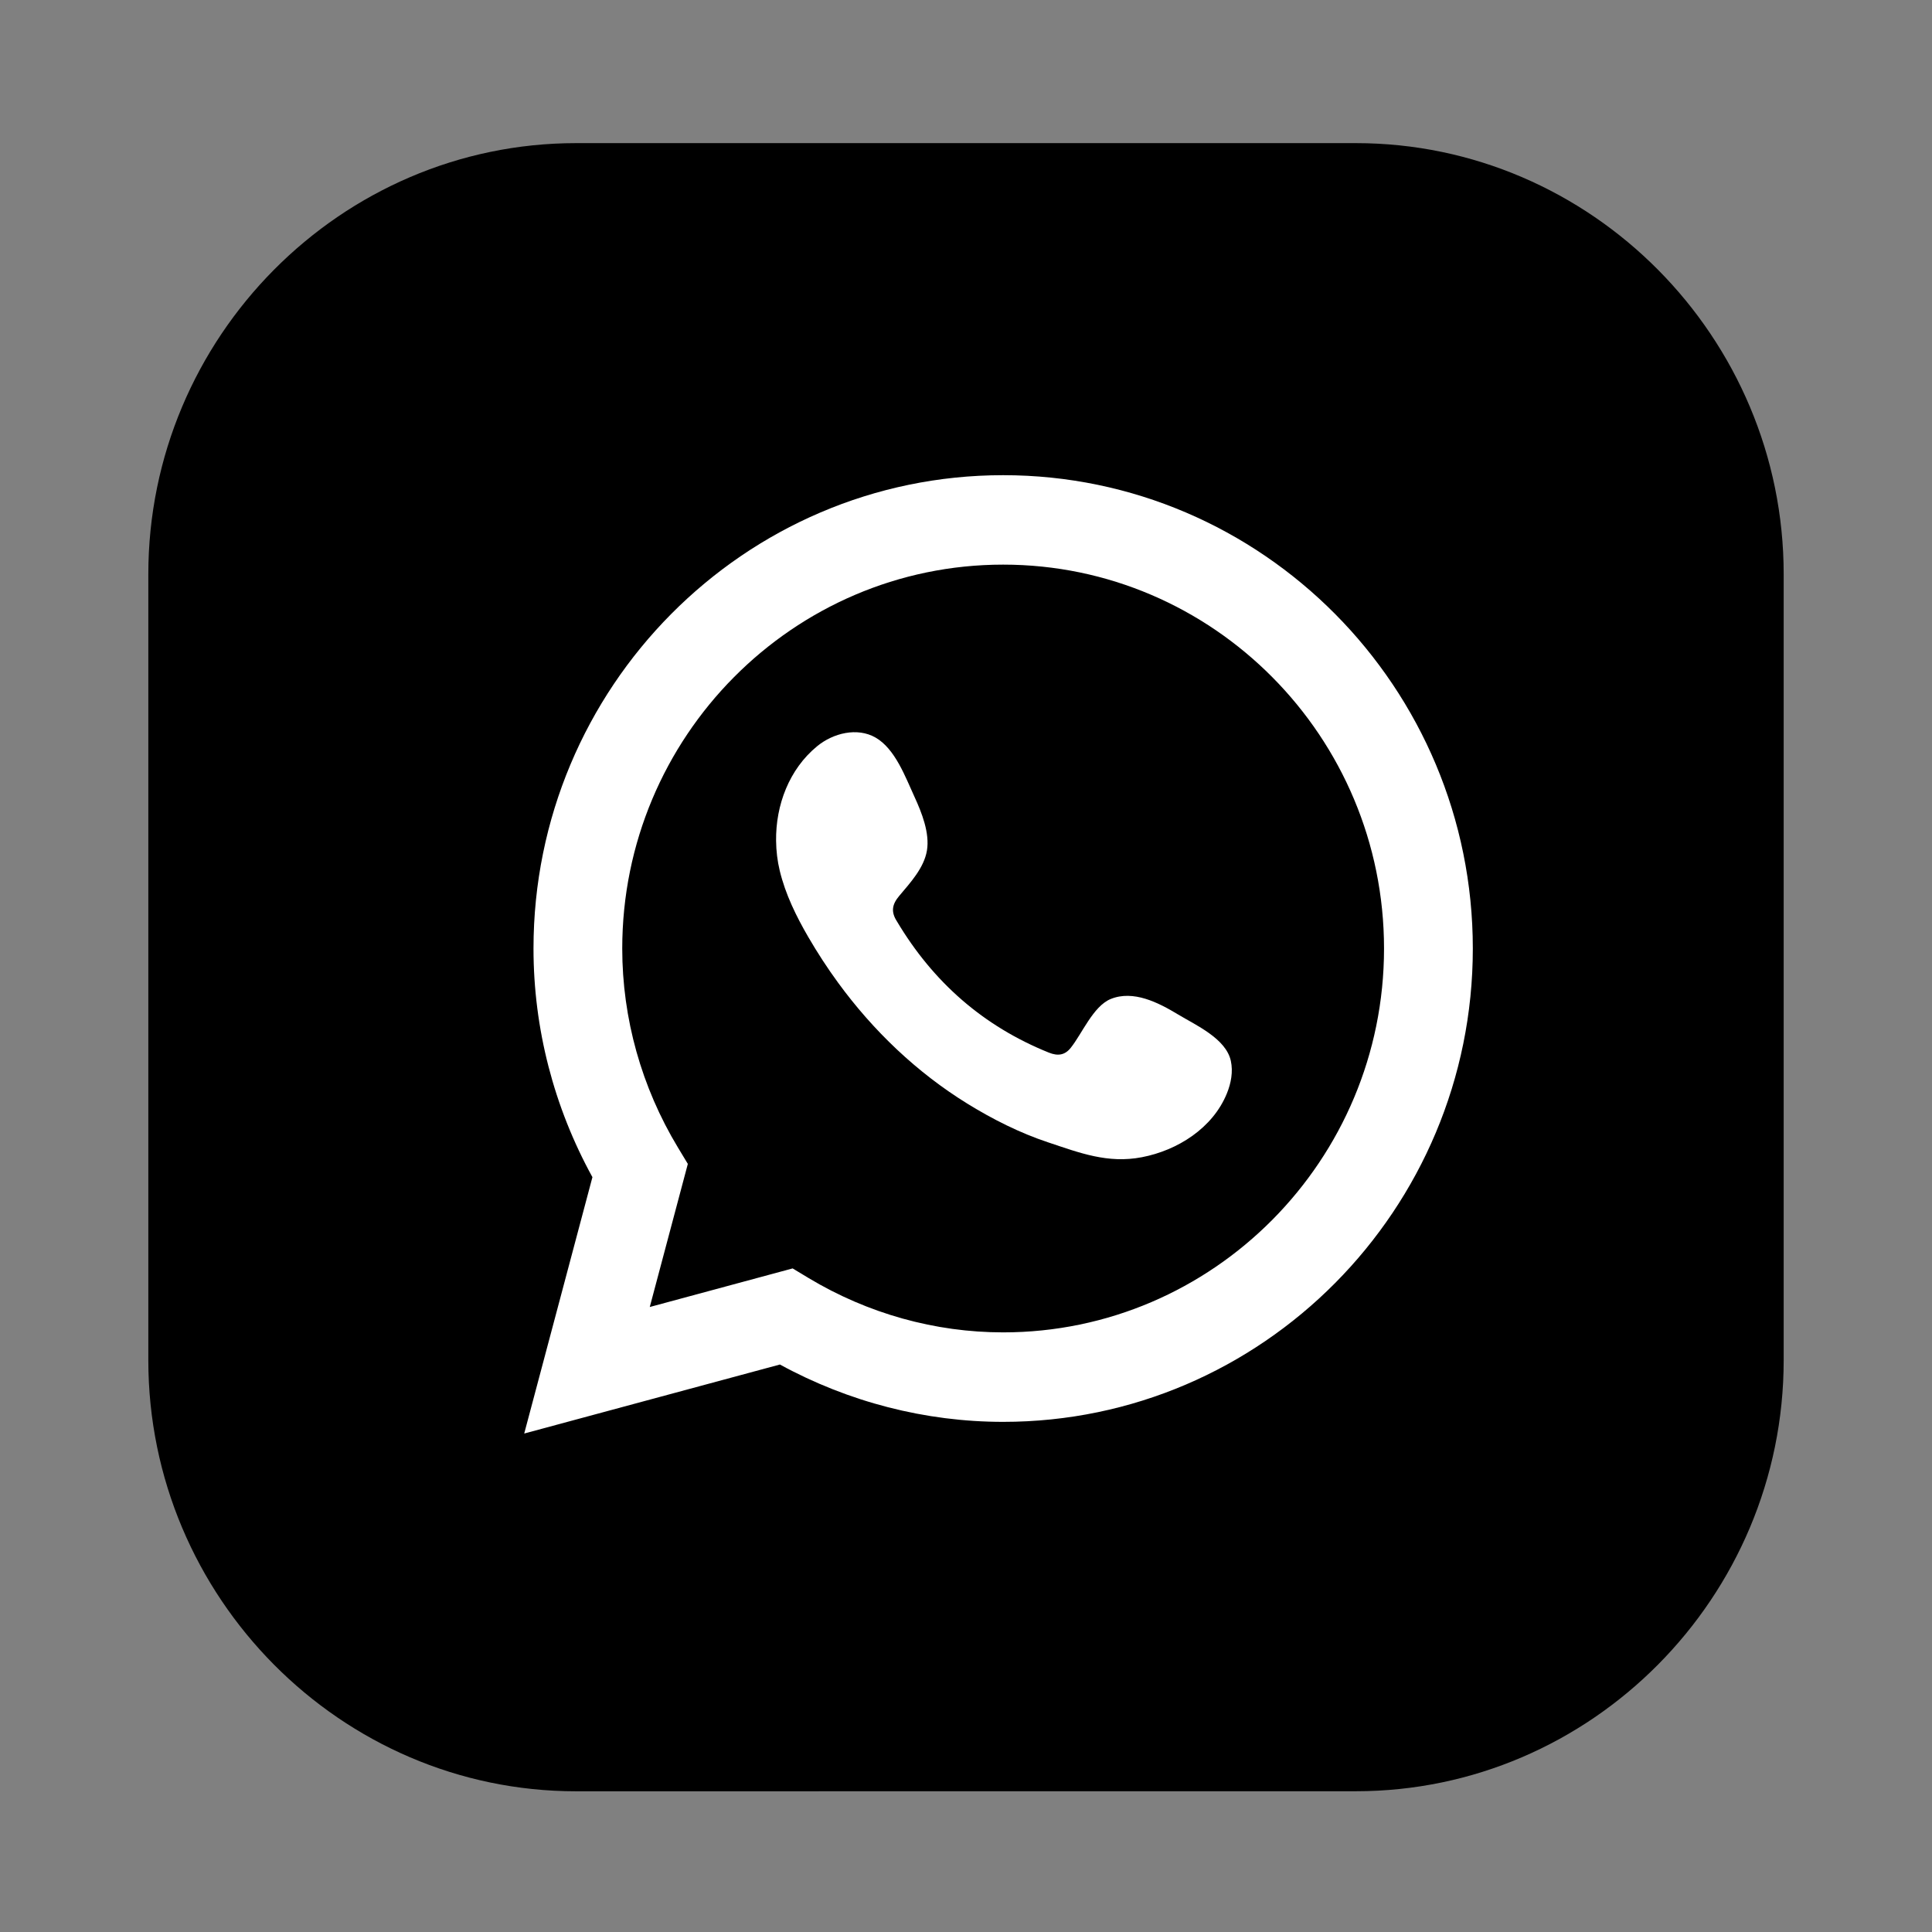 <?xml version="1.0" encoding="utf-8"?>
<!-- Generator: Adobe Illustrator 16.0.0, SVG Export Plug-In . SVG Version: 6.00 Build 0)  -->
<!DOCTYPE svg PUBLIC "-//W3C//DTD SVG 1.1//EN" "http://www.w3.org/Graphics/SVG/1.1/DTD/svg11.dtd">
<svg version="1.1" id="Layer_1" xmlns="http://www.w3.org/2000/svg" xmlns:xlink="http://www.w3.org/1999/xlink" x="0px" y="0px"
	 width="566.93px" height="566.93px" viewBox="0 0 566.93 566.93" enable-background="new 0 0 566.93 566.93" xml:space="preserve">
<rect x="0" y="0" width="566.93" height="566.93" fill="#808080" stroke="none"/>
<g>
	<path d="M43.523,399.13V168.511C43.523,98.933,100.013,42,169.051,42H397.88c69.038,0,125.527,56.933,125.527,126.511V399.13
		c0,69.579-56.489,126.494-125.527,126.494l-228.829,0.016C100.013,525.64,43.523,468.709,43.523,399.13z"/>
	<path fill="#FFFFFF" d="M153.827,420.658l20.016-75.229c-11.33-20.594-17.292-43.675-17.292-67.093
		c0-76.588,61.826-138.898,137.818-138.898c75.994,0,137.819,62.31,137.819,138.898c0,76.587-61.825,138.897-137.819,138.897
		c-22.819,0-45.352-5.814-65.512-16.827L153.827,420.658z M232.593,372.206l4.711,2.843c17.355,10.418,37.083,15.925,57.066,15.925
		c61.619,0,111.763-50.536,111.763-112.637c0-62.116-50.144-112.653-111.763-112.653c-61.633,0-111.777,50.537-111.777,112.653
		c0,20.511,5.657,40.7,16.346,58.4l2.9,4.799l-11.17,41.992L232.593,372.206z"/>
	<path fill-rule="evenodd" clip-rule="evenodd" fill="#FFFFFF" d="M345.637,297.653c-5.674-3.424-13.062-7.236-19.744-4.49
		c-5.111,2.116-8.396,10.208-11.714,14.342c-1.699,2.116-3.734,2.438-6.362,1.39c-19.246-7.736-33.99-20.689-44.615-38.52
		c-1.794-2.778-1.474-4.959,0.705-7.527c3.205-3.811,7.227-8.14,8.094-13.259c0.863-5.137-1.523-11.129-3.622-15.7
		c-2.693-5.846-5.689-14.164-11.491-17.475c-5.336-3.037-12.372-1.324-17.115,2.568c-8.205,6.735-12.164,17.281-12.036,27.731
		c0.032,2.972,0.385,5.943,1.075,8.803c1.666,6.895,4.824,13.339,8.381,19.461c2.691,4.619,5.593,9.094,8.75,13.406
		c10.288,14.083,23.092,26.324,37.932,35.483c7.404,4.569,15.385,8.593,23.654,11.337c9.263,3.086,17.516,6.299,27.531,4.377
		c10.465-2.002,20.802-8.527,24.952-18.702c1.234-3.021,1.858-6.38,1.169-9.562C359.756,304.744,350.909,300.836,345.637,297.653z"
		/>
</g>
</svg>
